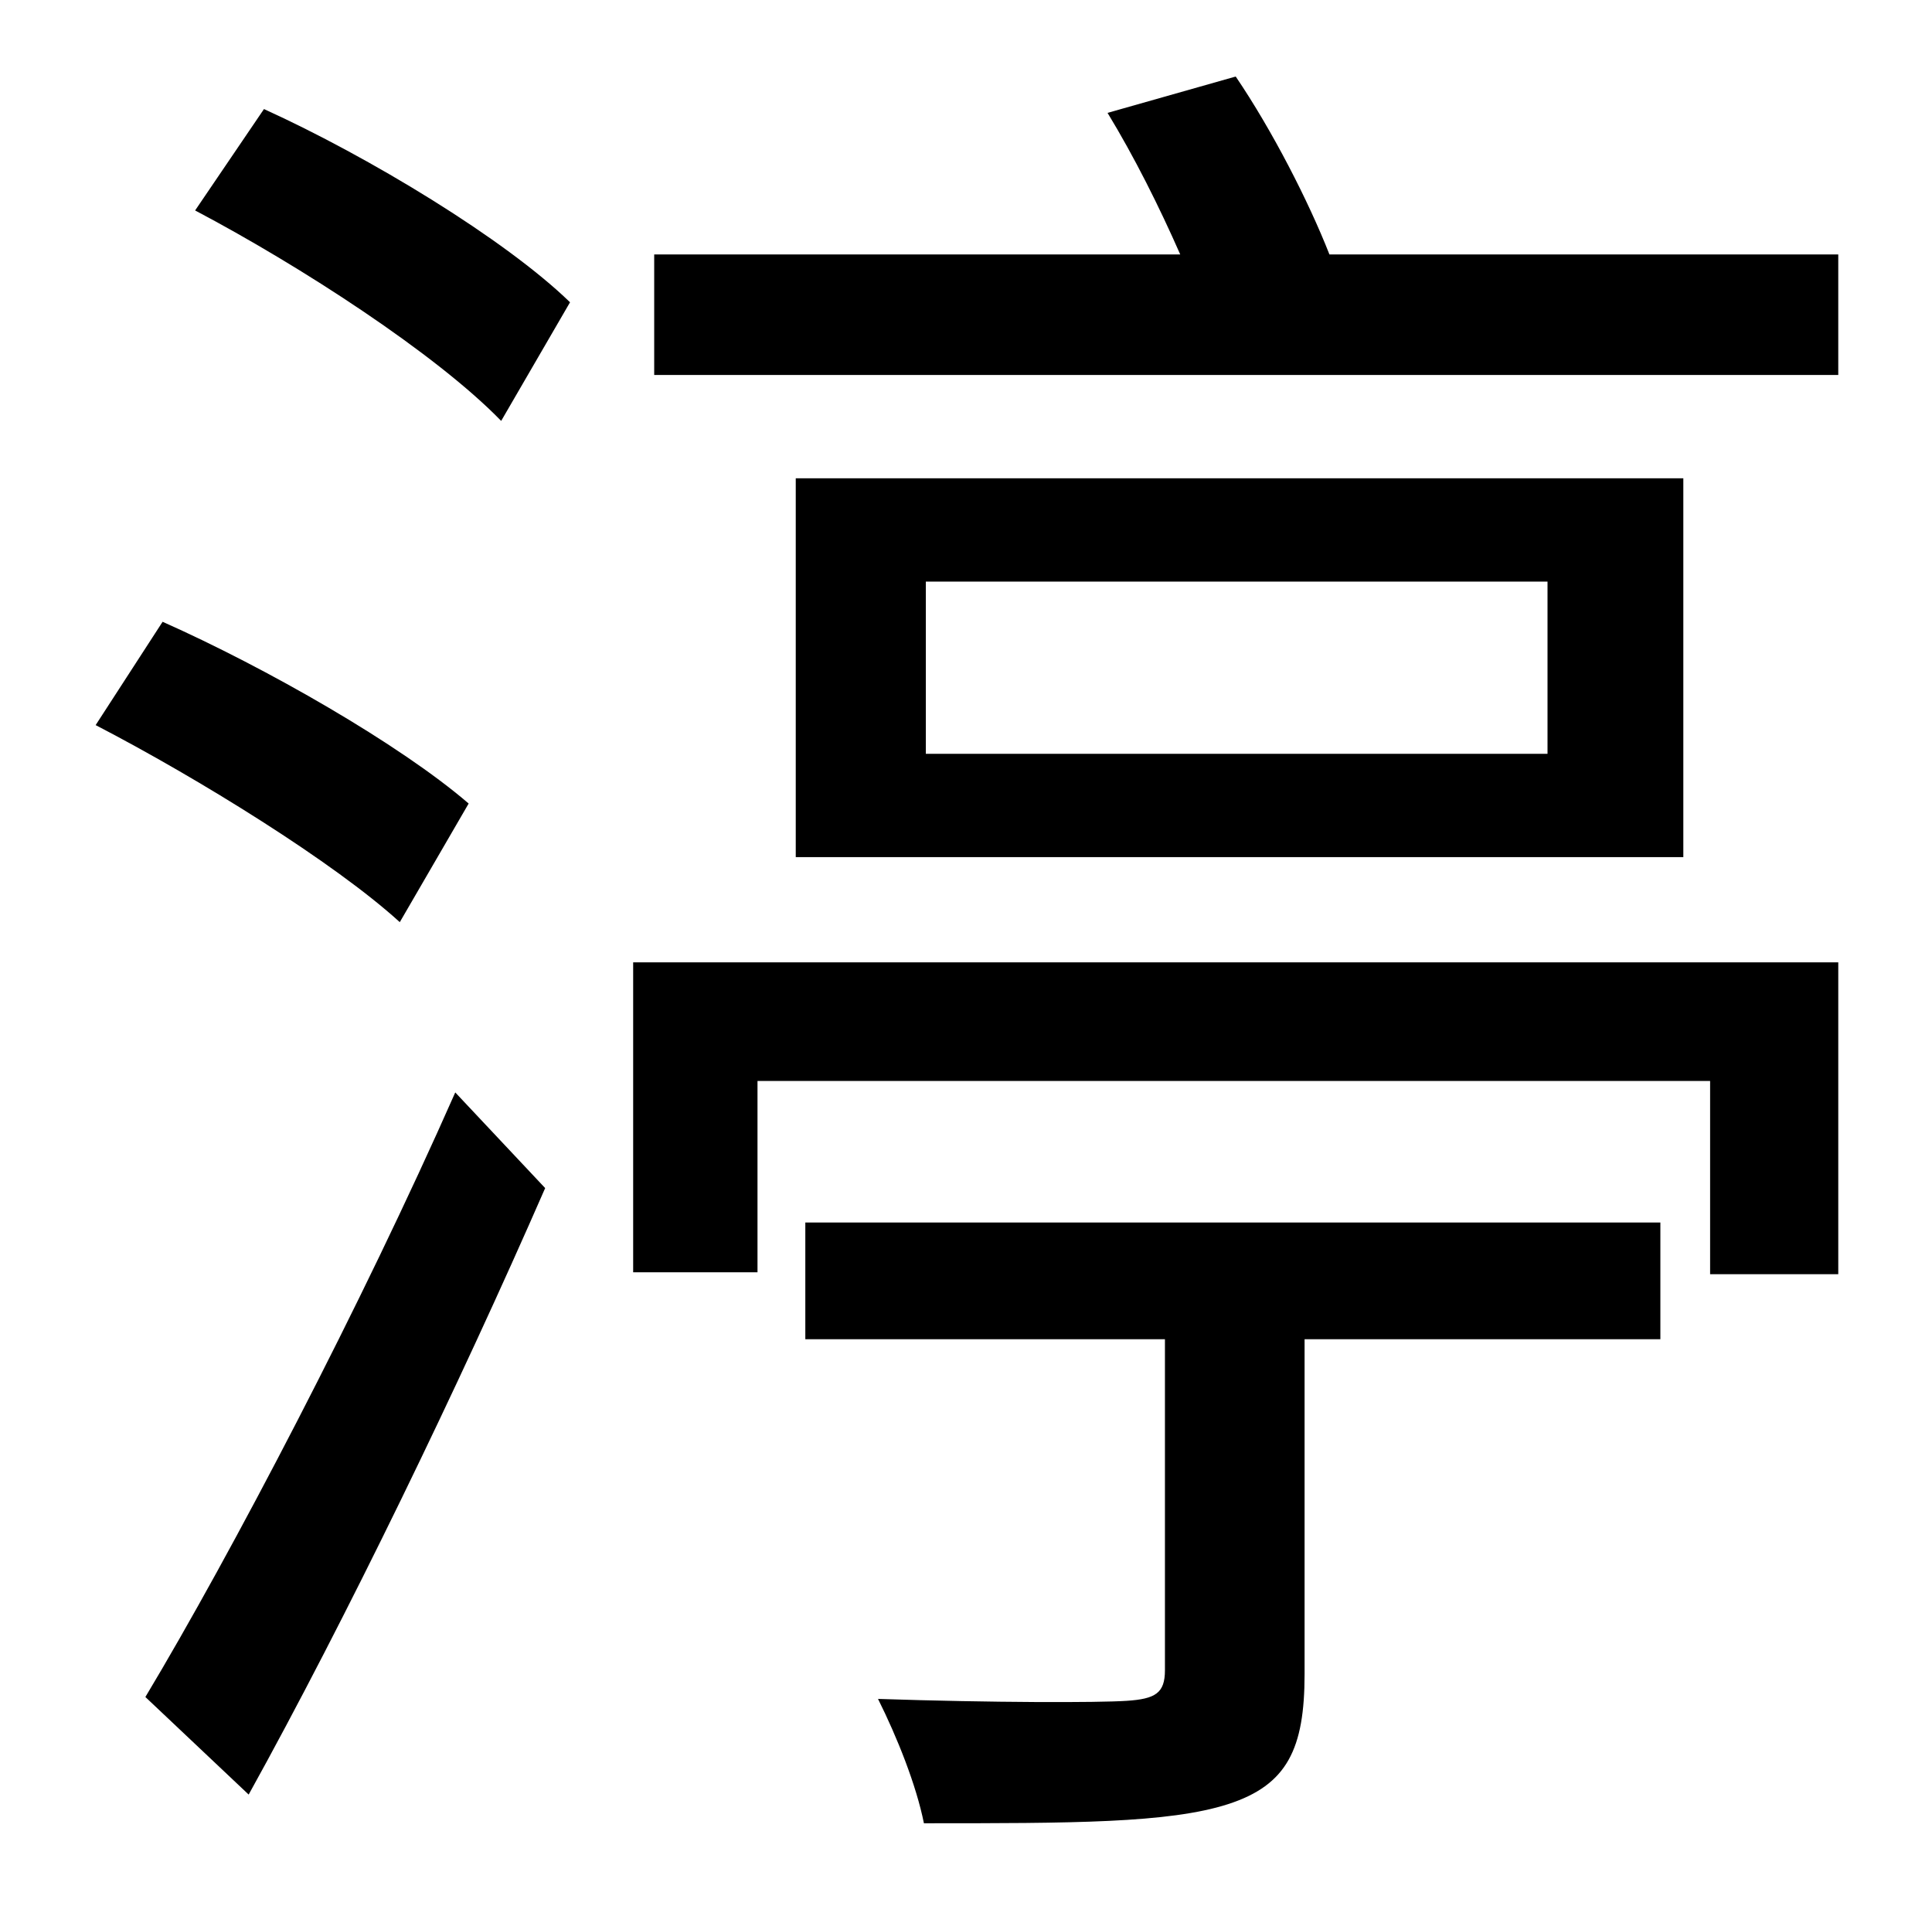 <?xml version="1.0" standalone="no"?>
<!DOCTYPE svg PUBLIC "-//W3C//DTD SVG 1.1//EN" "http://www.w3.org/Graphics/SVG/1.1/DTD/svg11.dtd" >
<svg xmlns="http://www.w3.org/2000/svg" xmlns:xlink="http://www.w3.org/1999/xlink" version="1.1" viewBox="-10 0 1010 1000">
   <path fill="currentColor"
d="M235 420l-36 62c-34 -31 -105 -75 -159 -103l35 -54c54 24 124 64 160 95zM120 938l-54 -51c45 -75 113 -205 162 -316l47 50c-45 103 -104 225 -155 317zM92 110l36 -53c55 25 126 68 160 101l-36 62c-34 -35 -105 -81 -160 -110zM411 700v-61h447v61h-186v175
c0 39 -9 58 -40 68s-82 10 -159 10c-4 -20 -14 -45 -24 -65c60 2 115 2 130 1s20 -4 20 -16v-173h-188zM321 665v-162h630v163h-67v-101h-498v100h-65zM799 394v-90h-325v90h325zM406 250h464v198h-464v-198zM685 133h266v63h-619v-63h275c-11 -25 -24 -51 -38 -74l67 -19
c19 28 38 65 49 93z" />
</svg>
